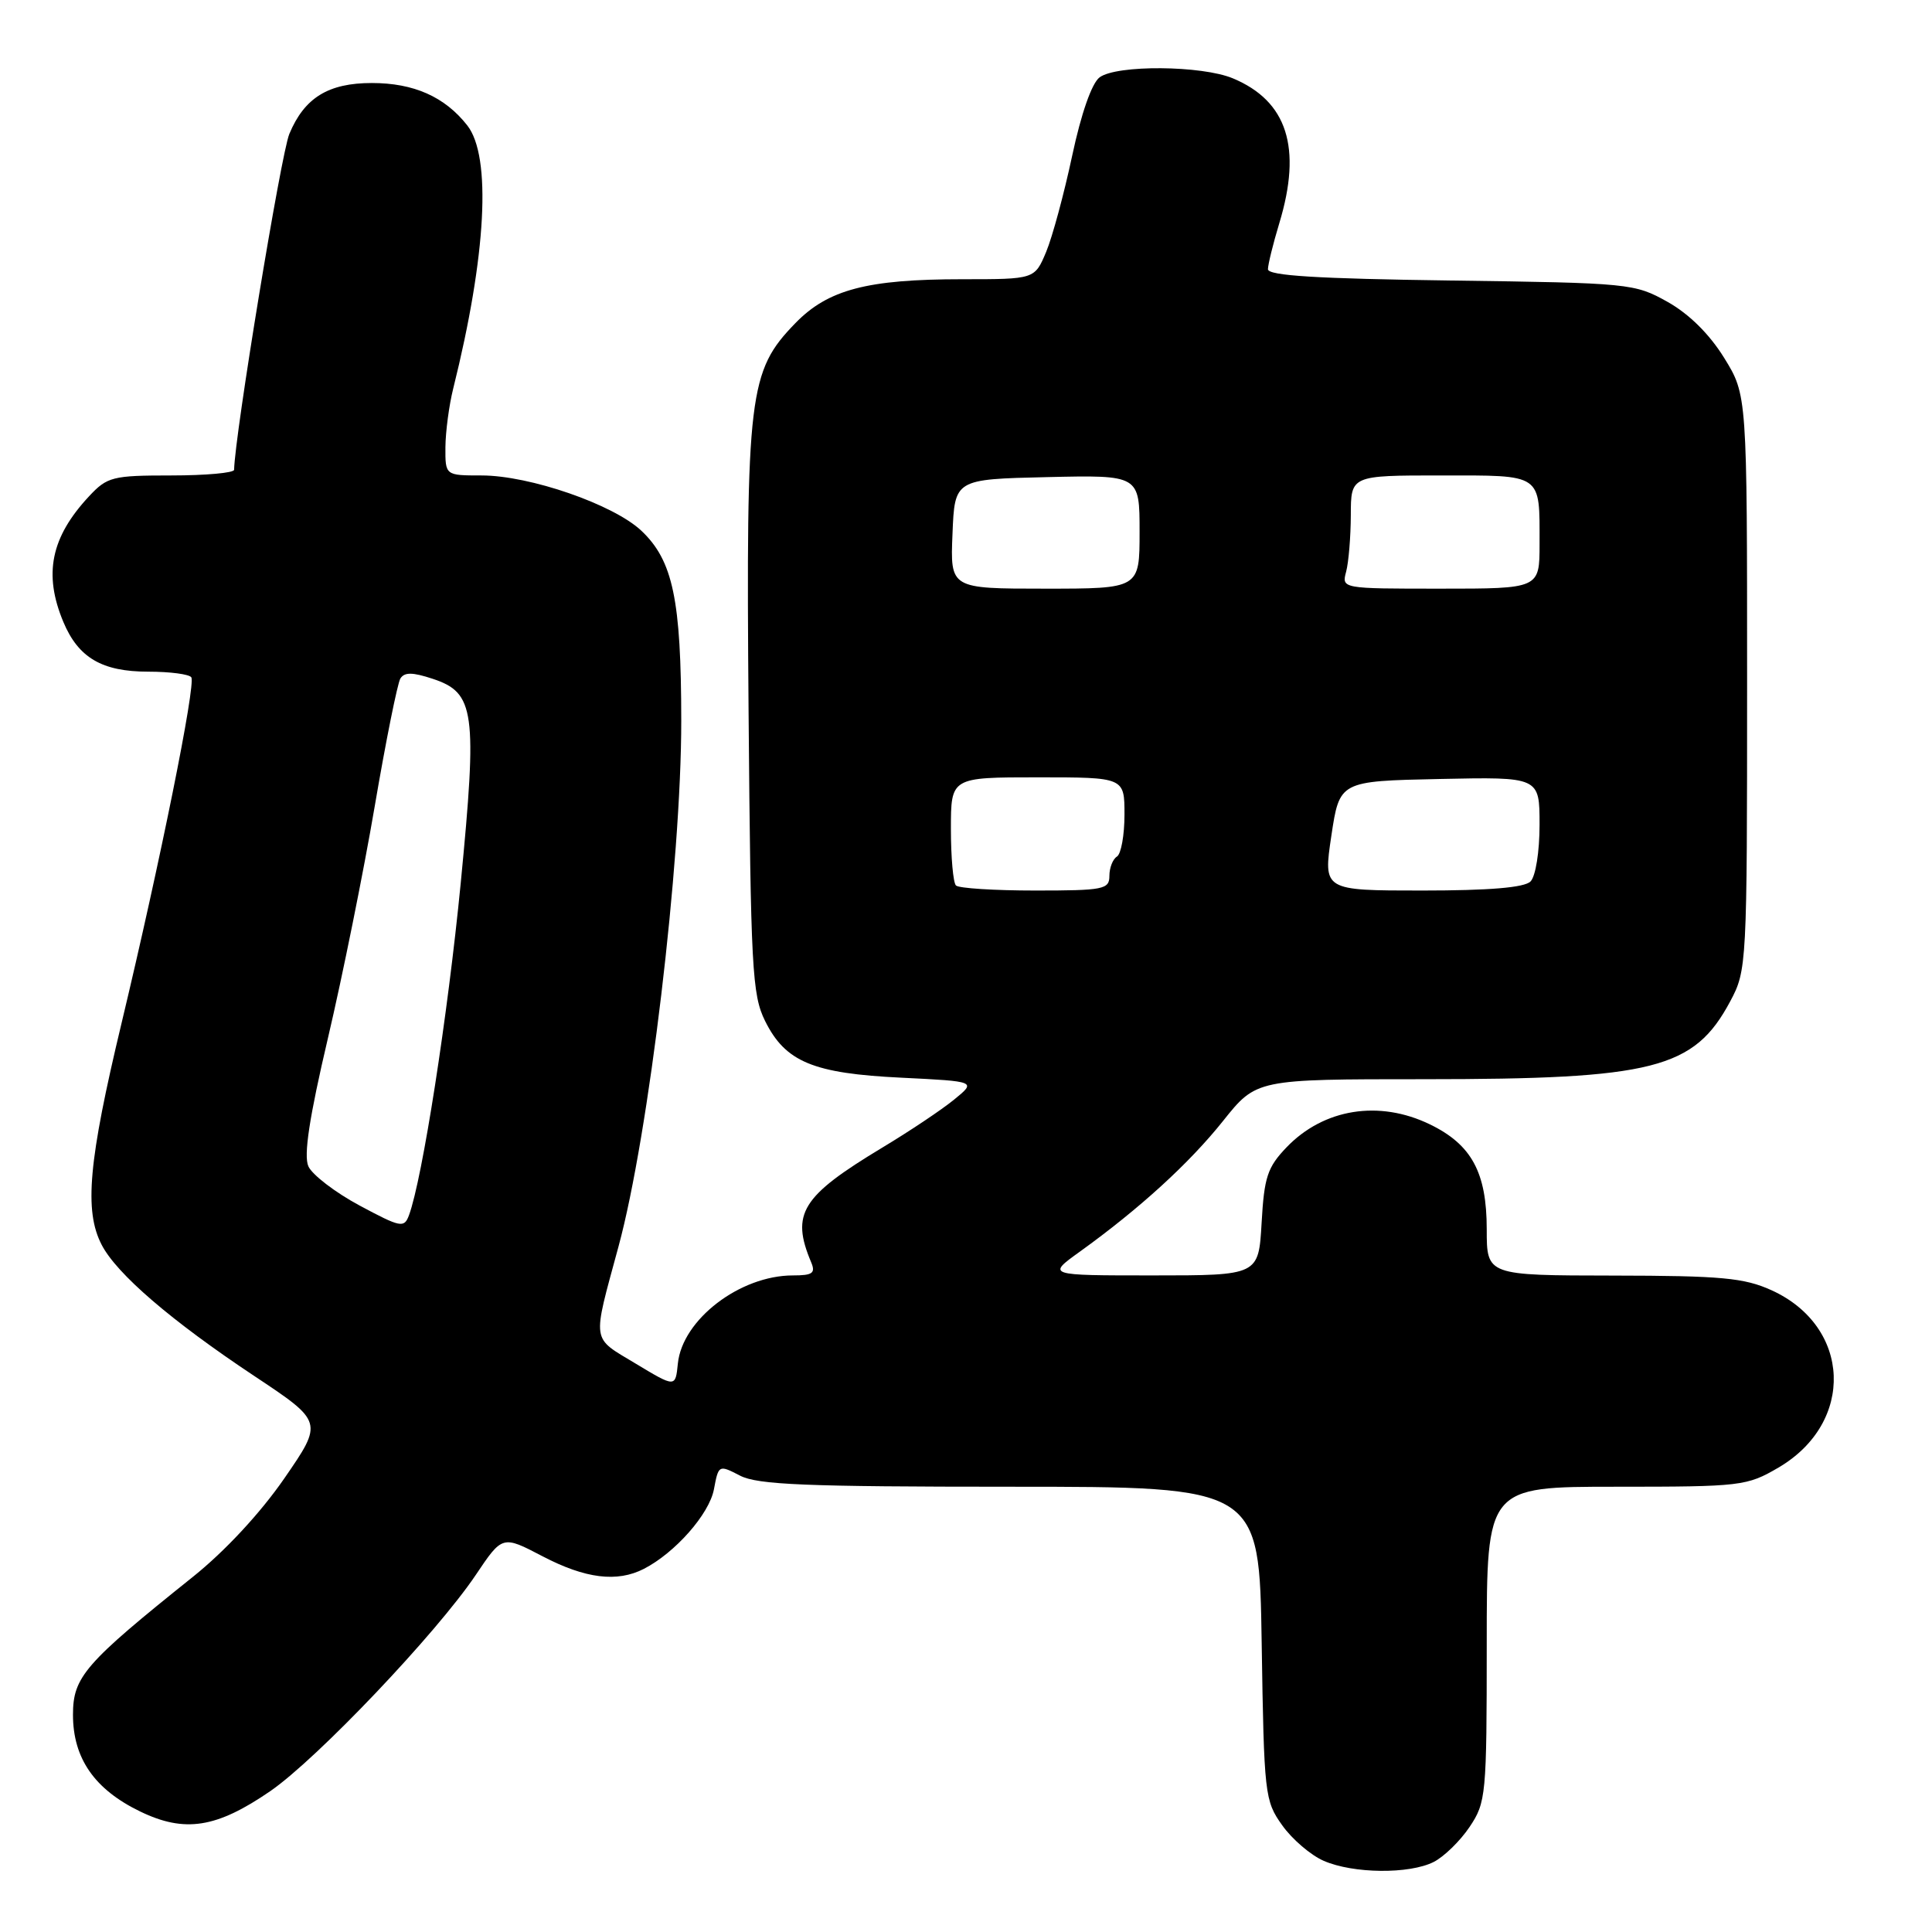 <?xml version="1.0" encoding="UTF-8" standalone="no"?>
<!DOCTYPE svg PUBLIC "-//W3C//DTD SVG 1.1//EN" "http://www.w3.org/Graphics/SVG/1.1/DTD/svg11.dtd" >
<svg xmlns="http://www.w3.org/2000/svg" xmlns:xlink="http://www.w3.org/1999/xlink" version="1.1" viewBox="0 0 256 256">
 <g >
 <path fill="currentColor"
d=" M 189.97 246.72 C 191.33 246.03 193.47 243.95 194.72 242.09 C 196.91 238.83 197.00 237.90 197.00 217.85 C 197.00 197.00 197.00 197.00 214.16 197.00 C 230.73 197.00 231.47 196.91 235.66 194.46 C 245.82 188.50 245.32 175.77 234.73 170.96 C 231.11 169.32 228.10 169.04 213.75 169.02 C 197.00 169.00 197.00 169.00 197.00 162.90 C 197.00 155.36 195.00 151.66 189.46 148.98 C 182.73 145.72 175.39 146.90 170.47 152.03 C 167.94 154.67 167.51 155.98 167.17 162.03 C 166.77 169.00 166.77 169.00 152.74 169.00 C 138.70 169.00 138.70 169.00 143.10 165.84 C 150.99 160.16 157.59 154.14 162.07 148.52 C 166.48 143.00 166.48 143.00 188.69 143.00 C 219.13 143.00 224.48 141.64 229.27 132.67 C 231.46 128.57 231.50 127.88 231.50 90.42 C 231.50 52.34 231.50 52.34 228.46 47.42 C 226.51 44.27 223.81 41.60 220.96 40.00 C 216.60 37.56 215.97 37.49 192.25 37.17 C 174.56 36.93 168.00 36.53 168.01 35.67 C 168.02 35.03 168.69 32.29 169.51 29.59 C 172.55 19.57 170.57 13.39 163.36 10.38 C 159.24 8.66 147.96 8.57 145.70 10.25 C 144.67 11.02 143.26 15.04 142.07 20.63 C 141.00 25.65 139.45 31.39 138.62 33.38 C 137.10 37.00 137.10 37.00 127.49 37.00 C 114.91 37.00 109.71 38.37 105.39 42.82 C 99.21 49.18 98.85 52.14 99.19 94.20 C 99.47 128.37 99.66 131.82 101.38 135.29 C 104.07 140.71 107.75 142.24 119.44 142.80 C 129.38 143.29 129.38 143.29 126.44 145.69 C 124.82 147.02 120.53 149.89 116.90 152.07 C 106.20 158.52 104.77 160.81 107.48 167.25 C 108.09 168.70 107.68 169.00 105.07 169.00 C 98.05 169.00 90.41 174.85 89.82 180.68 C 89.50 183.86 89.50 183.86 84.22 180.68 C 78.30 177.11 78.45 178.11 81.95 165.19 C 85.97 150.38 90.28 114.26 90.27 95.50 C 90.26 79.46 89.17 74.28 84.99 70.33 C 81.29 66.84 70.19 63.00 63.81 63.00 C 59.00 63.00 59.00 63.00 59.02 59.25 C 59.04 57.19 59.50 53.70 60.05 51.50 C 64.45 33.85 65.15 20.73 61.91 16.61 C 58.93 12.82 54.83 11.00 49.27 11.00 C 43.50 11.00 40.34 12.95 38.34 17.74 C 37.24 20.35 31.11 57.66 31.02 62.25 C 31.01 62.66 27.26 63.00 22.69 63.00 C 14.91 63.00 14.21 63.18 11.81 65.75 C 6.74 71.18 5.74 76.06 8.39 82.40 C 10.38 87.16 13.52 89.00 19.66 89.00 C 22.53 89.00 25.09 89.34 25.35 89.75 C 25.96 90.74 21.23 114.17 16.10 135.60 C 11.72 153.88 11.13 160.42 13.47 164.94 C 15.46 168.80 22.70 175.02 33.67 182.31 C 42.84 188.40 42.84 188.40 37.67 195.90 C 34.50 200.49 29.81 205.54 25.56 208.94 C 11.22 220.42 9.67 222.20 9.67 227.22 C 9.67 232.99 12.53 237.11 18.57 240.03 C 24.48 242.89 28.69 242.23 35.82 237.33 C 42.04 233.04 57.82 216.44 63.04 208.69 C 66.57 203.43 66.57 203.43 71.90 206.22 C 77.57 209.18 81.77 209.70 85.32 207.88 C 89.46 205.75 93.98 200.63 94.60 197.34 C 95.21 194.09 95.24 194.07 98.06 195.53 C 100.39 196.74 106.81 197.00 133.88 197.00 C 166.86 197.00 166.86 197.00 167.18 217.75 C 167.49 237.79 167.58 238.62 169.90 241.86 C 171.21 243.71 173.69 245.83 175.40 246.57 C 179.32 248.28 186.74 248.35 189.97 246.72 Z  M 47.63 159.73 C 44.41 158.00 41.36 155.66 40.86 154.54 C 40.22 153.10 40.98 148.08 43.45 137.57 C 45.38 129.36 48.17 115.53 49.65 106.85 C 51.13 98.16 52.67 90.54 53.05 89.91 C 53.59 89.05 54.65 89.06 57.32 89.94 C 62.93 91.79 63.26 94.24 61.05 117.00 C 59.33 134.61 55.97 156.21 54.19 161.03 C 53.55 162.75 53.10 162.66 47.63 159.73 Z  M 126.67 117.33 C 126.30 116.97 126.00 113.59 126.00 109.83 C 126.00 103.00 126.00 103.00 137.50 103.00 C 149.00 103.00 149.00 103.00 149.00 107.94 C 149.00 110.66 148.55 113.16 148.00 113.50 C 147.45 113.84 147.00 114.99 147.00 116.06 C 147.00 117.85 146.23 118.00 137.17 118.00 C 131.76 118.00 127.03 117.70 126.67 117.33 Z  M 176.41 110.75 C 177.50 103.50 177.50 103.50 190.75 103.22 C 204.00 102.94 204.00 102.94 204.00 109.27 C 204.00 112.86 203.48 116.12 202.80 116.80 C 201.99 117.61 197.35 118.00 188.46 118.00 C 175.33 118.00 175.33 118.00 176.41 110.75 Z  M 126.21 70.75 C 126.50 63.50 126.50 63.50 138.75 63.22 C 151.00 62.94 151.00 62.94 151.00 70.47 C 151.00 78.00 151.00 78.00 138.46 78.00 C 125.91 78.00 125.91 78.00 126.21 70.75 Z  M 178.37 75.75 C 178.70 74.51 178.98 71.14 178.99 68.25 C 179.00 63.00 179.00 63.00 190.89 63.00 C 204.49 63.00 204.00 62.66 204.00 72.08 C 204.00 78.00 204.00 78.00 190.88 78.00 C 177.77 78.00 177.77 78.00 178.37 75.75 Z "/>
</g>
</svg>